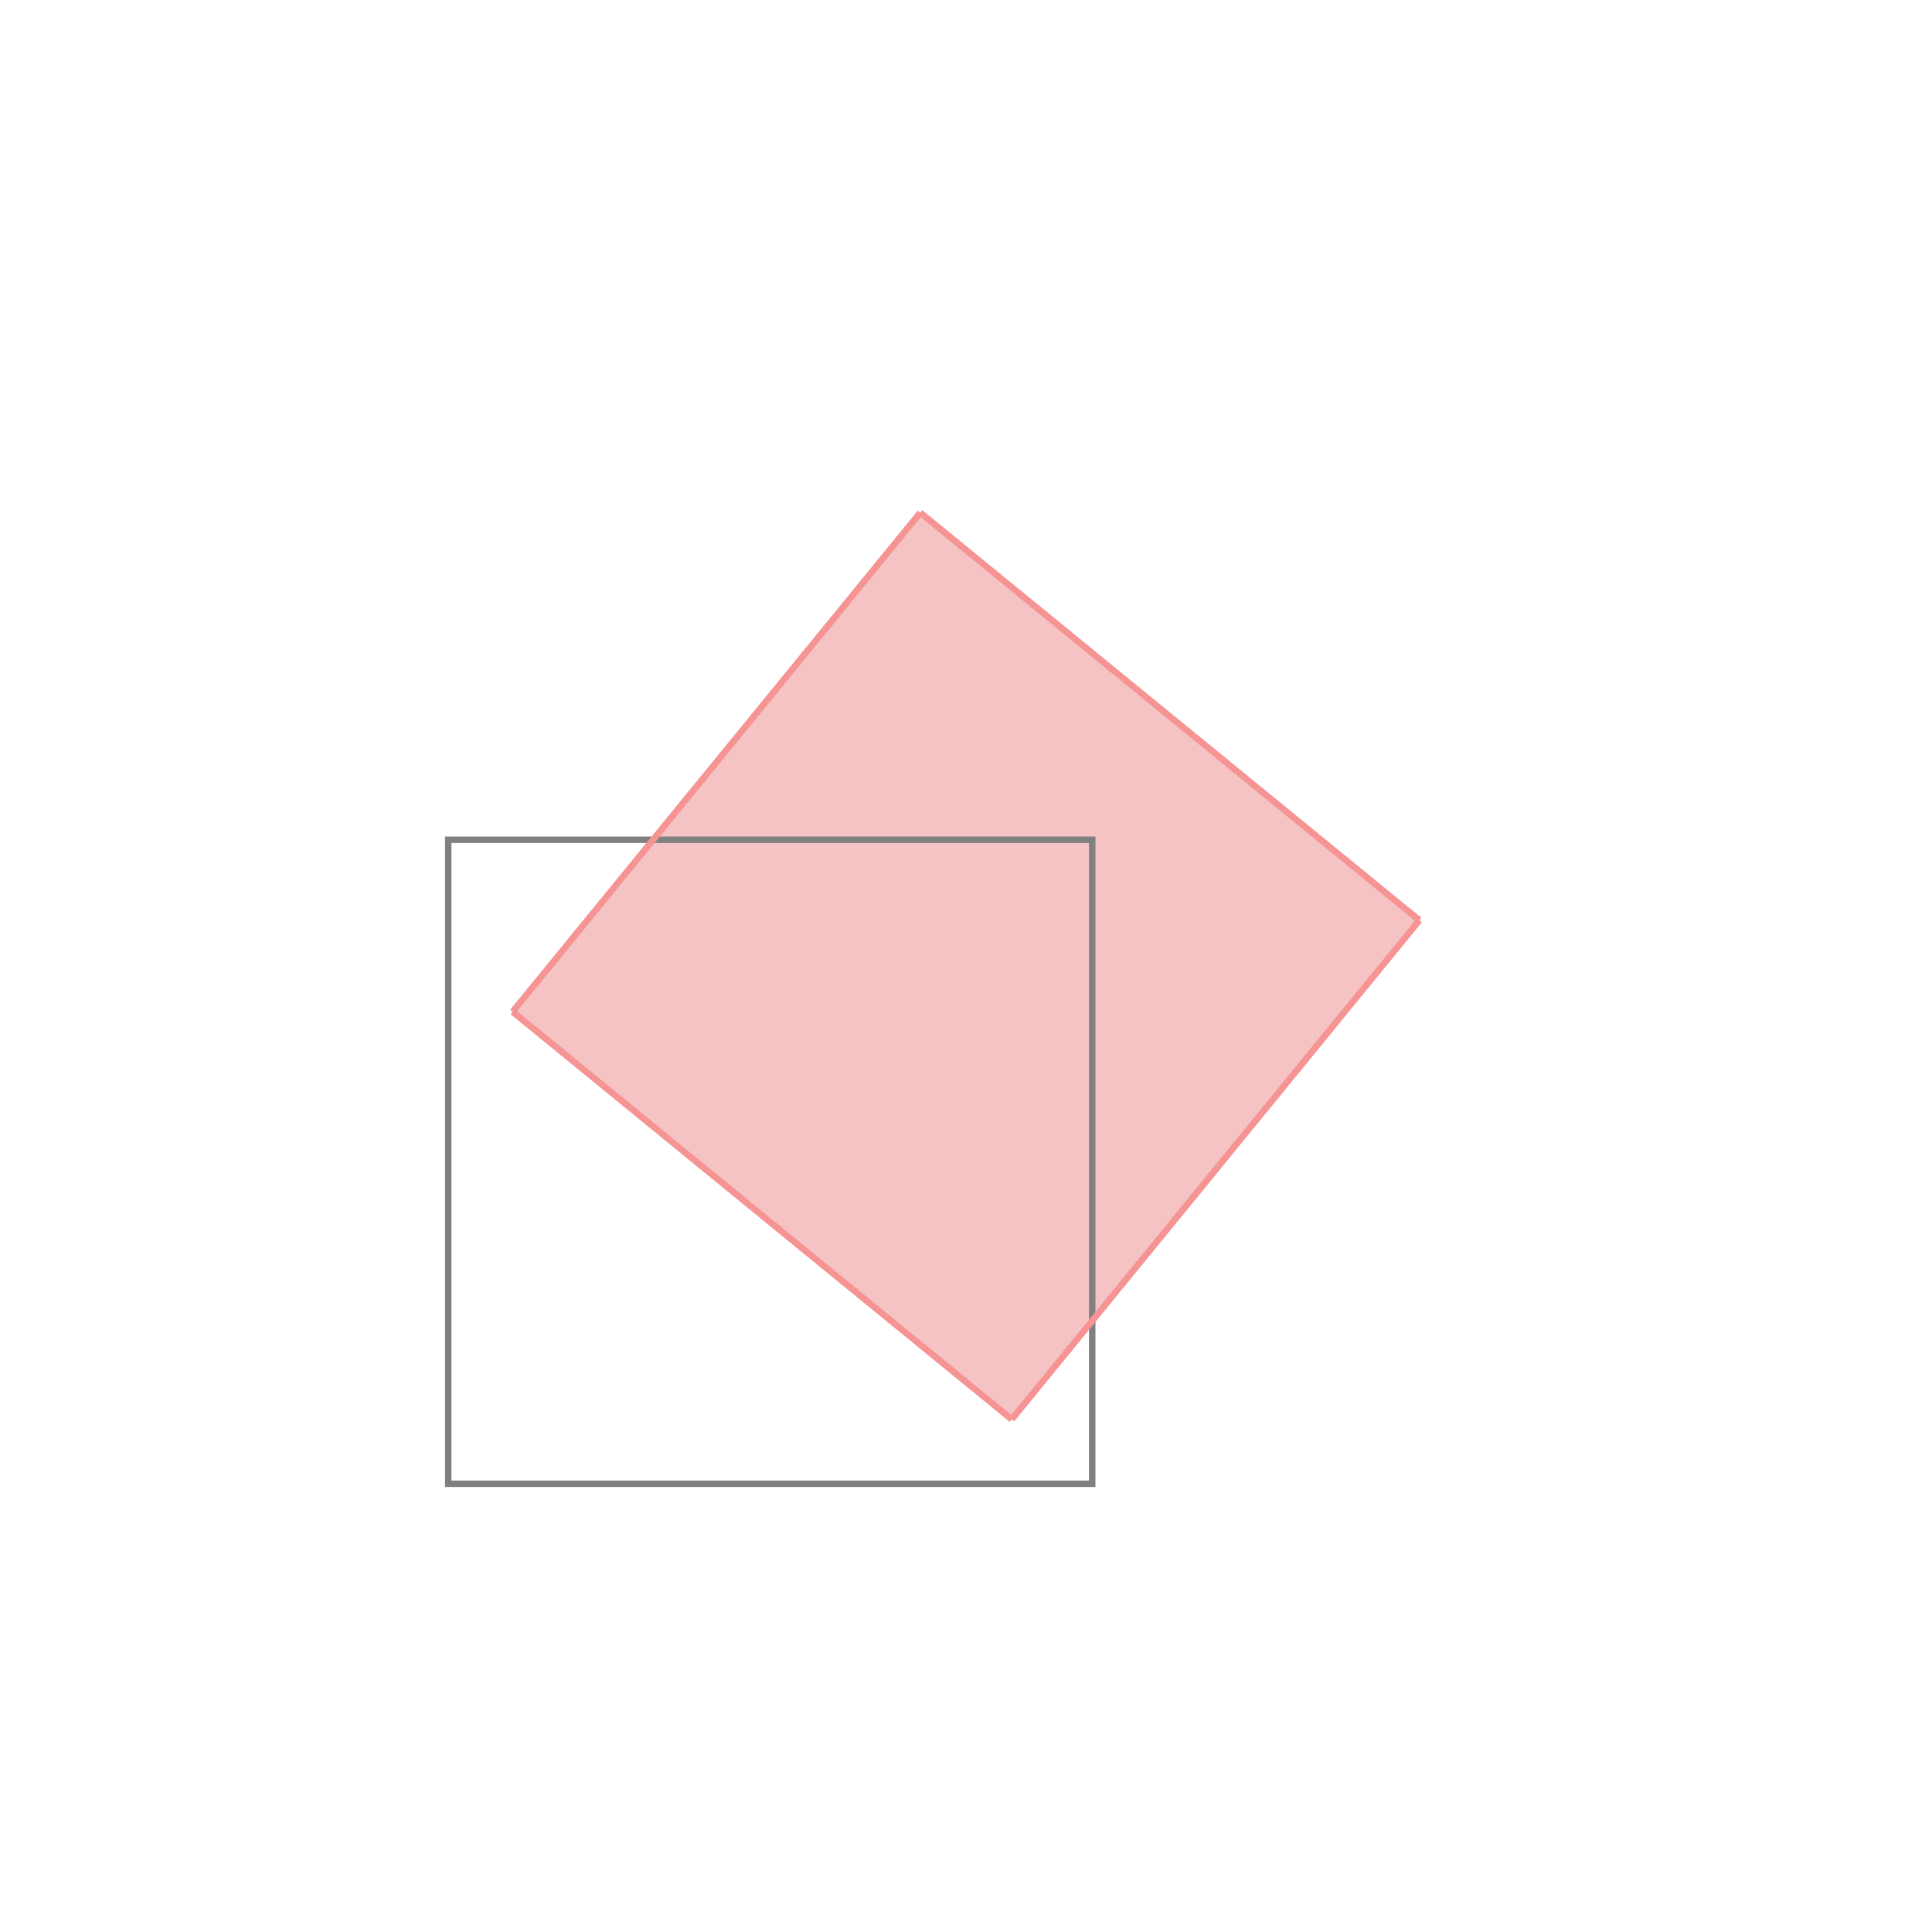<svg xmlns="http://www.w3.org/2000/svg" viewBox="-1.5 -1.5 3 3">
<g transform="scale(1, -1)">
<path d="M0.071 -0.704 L0.704 0.071 L-0.071 0.704 L-0.704 -0.071 z " fill="rgb(245,195,195)" />
<path d="M-0.804 -0.804 L0.196 -0.804 L0.196 0.196 L-0.804 0.196  z" fill="none" stroke="rgb(128,128,128)" stroke-width="0.01" />
<line x1="0.071" y1="-0.704" x2="0.704" y2="0.071" style="stroke:rgb(246,147,147);stroke-width:0.01" />
<line x1="-0.704" y1="-0.071" x2="-0.071" y2="0.704" style="stroke:rgb(246,147,147);stroke-width:0.01" />
<line x1="0.071" y1="-0.704" x2="-0.704" y2="-0.071" style="stroke:rgb(246,147,147);stroke-width:0.01" />
<line x1="0.704" y1="0.071" x2="-0.071" y2="0.704" style="stroke:rgb(246,147,147);stroke-width:0.01" />
</g>
</svg>
